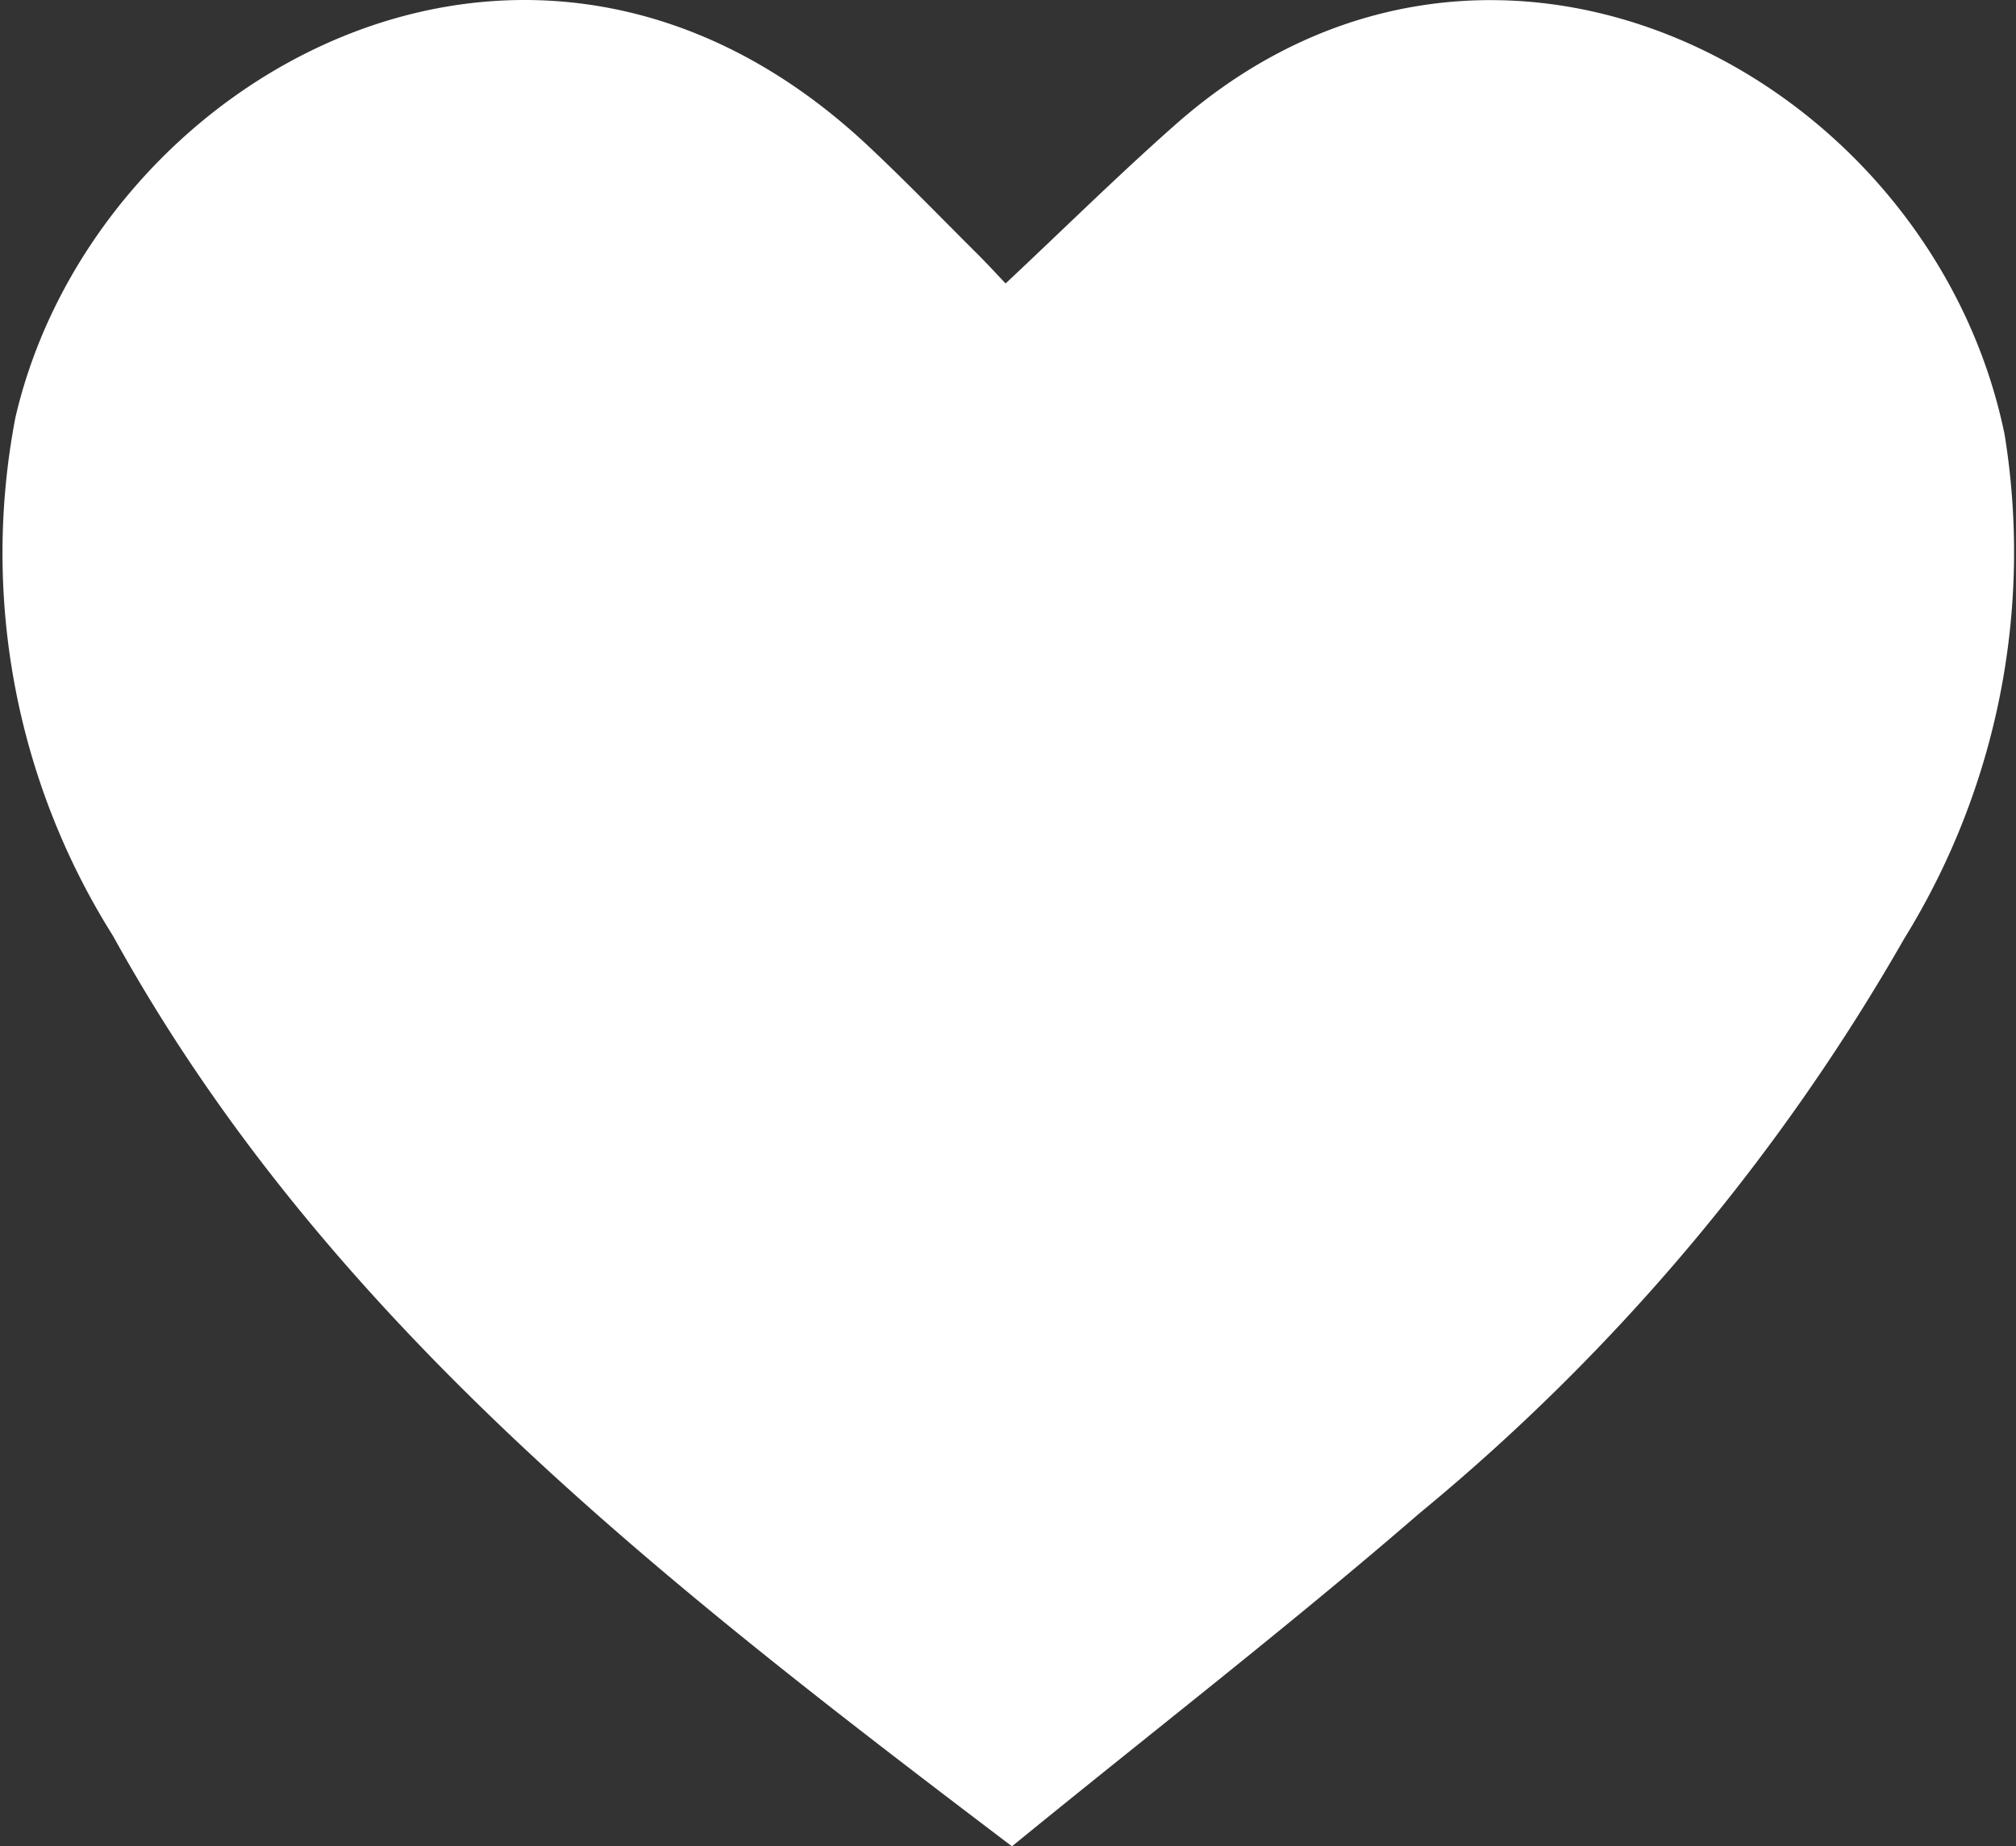 <svg xmlns="http://www.w3.org/2000/svg" width="16.786" height="15.372" viewBox="0 0 16.786 15.372"><rect x="0" y="0" width="16.786" height="15.372" fill="#333333" stroke="none"/><defs><style>.a{fill:#fff;}</style></defs><g transform="translate(-1281.936 -575.062)"><g transform="translate(1281.936 575.062)"><path class="a" d="M1290.362,590.434c-2.9-2.2-5.719-4.377-7.485-7.58a5.979,5.979,0,0,1-.813-4.314c.648-2.811,4.265-4.892,7.075-2.287.322.3.626.616.938.926.081.081.158.165.232.243.491-.46.943-.907,1.418-1.326,2.646-2.333,6.291-.387,6.9,2.583a6.12,6.12,0,0,1-.837,4.2,17.345,17.345,0,0,1-4.036,4.783C1292.67,588.6,1291.529,589.481,1290.362,590.434Z" transform="translate(-1281.936 -575.062)"/></g></g></svg>